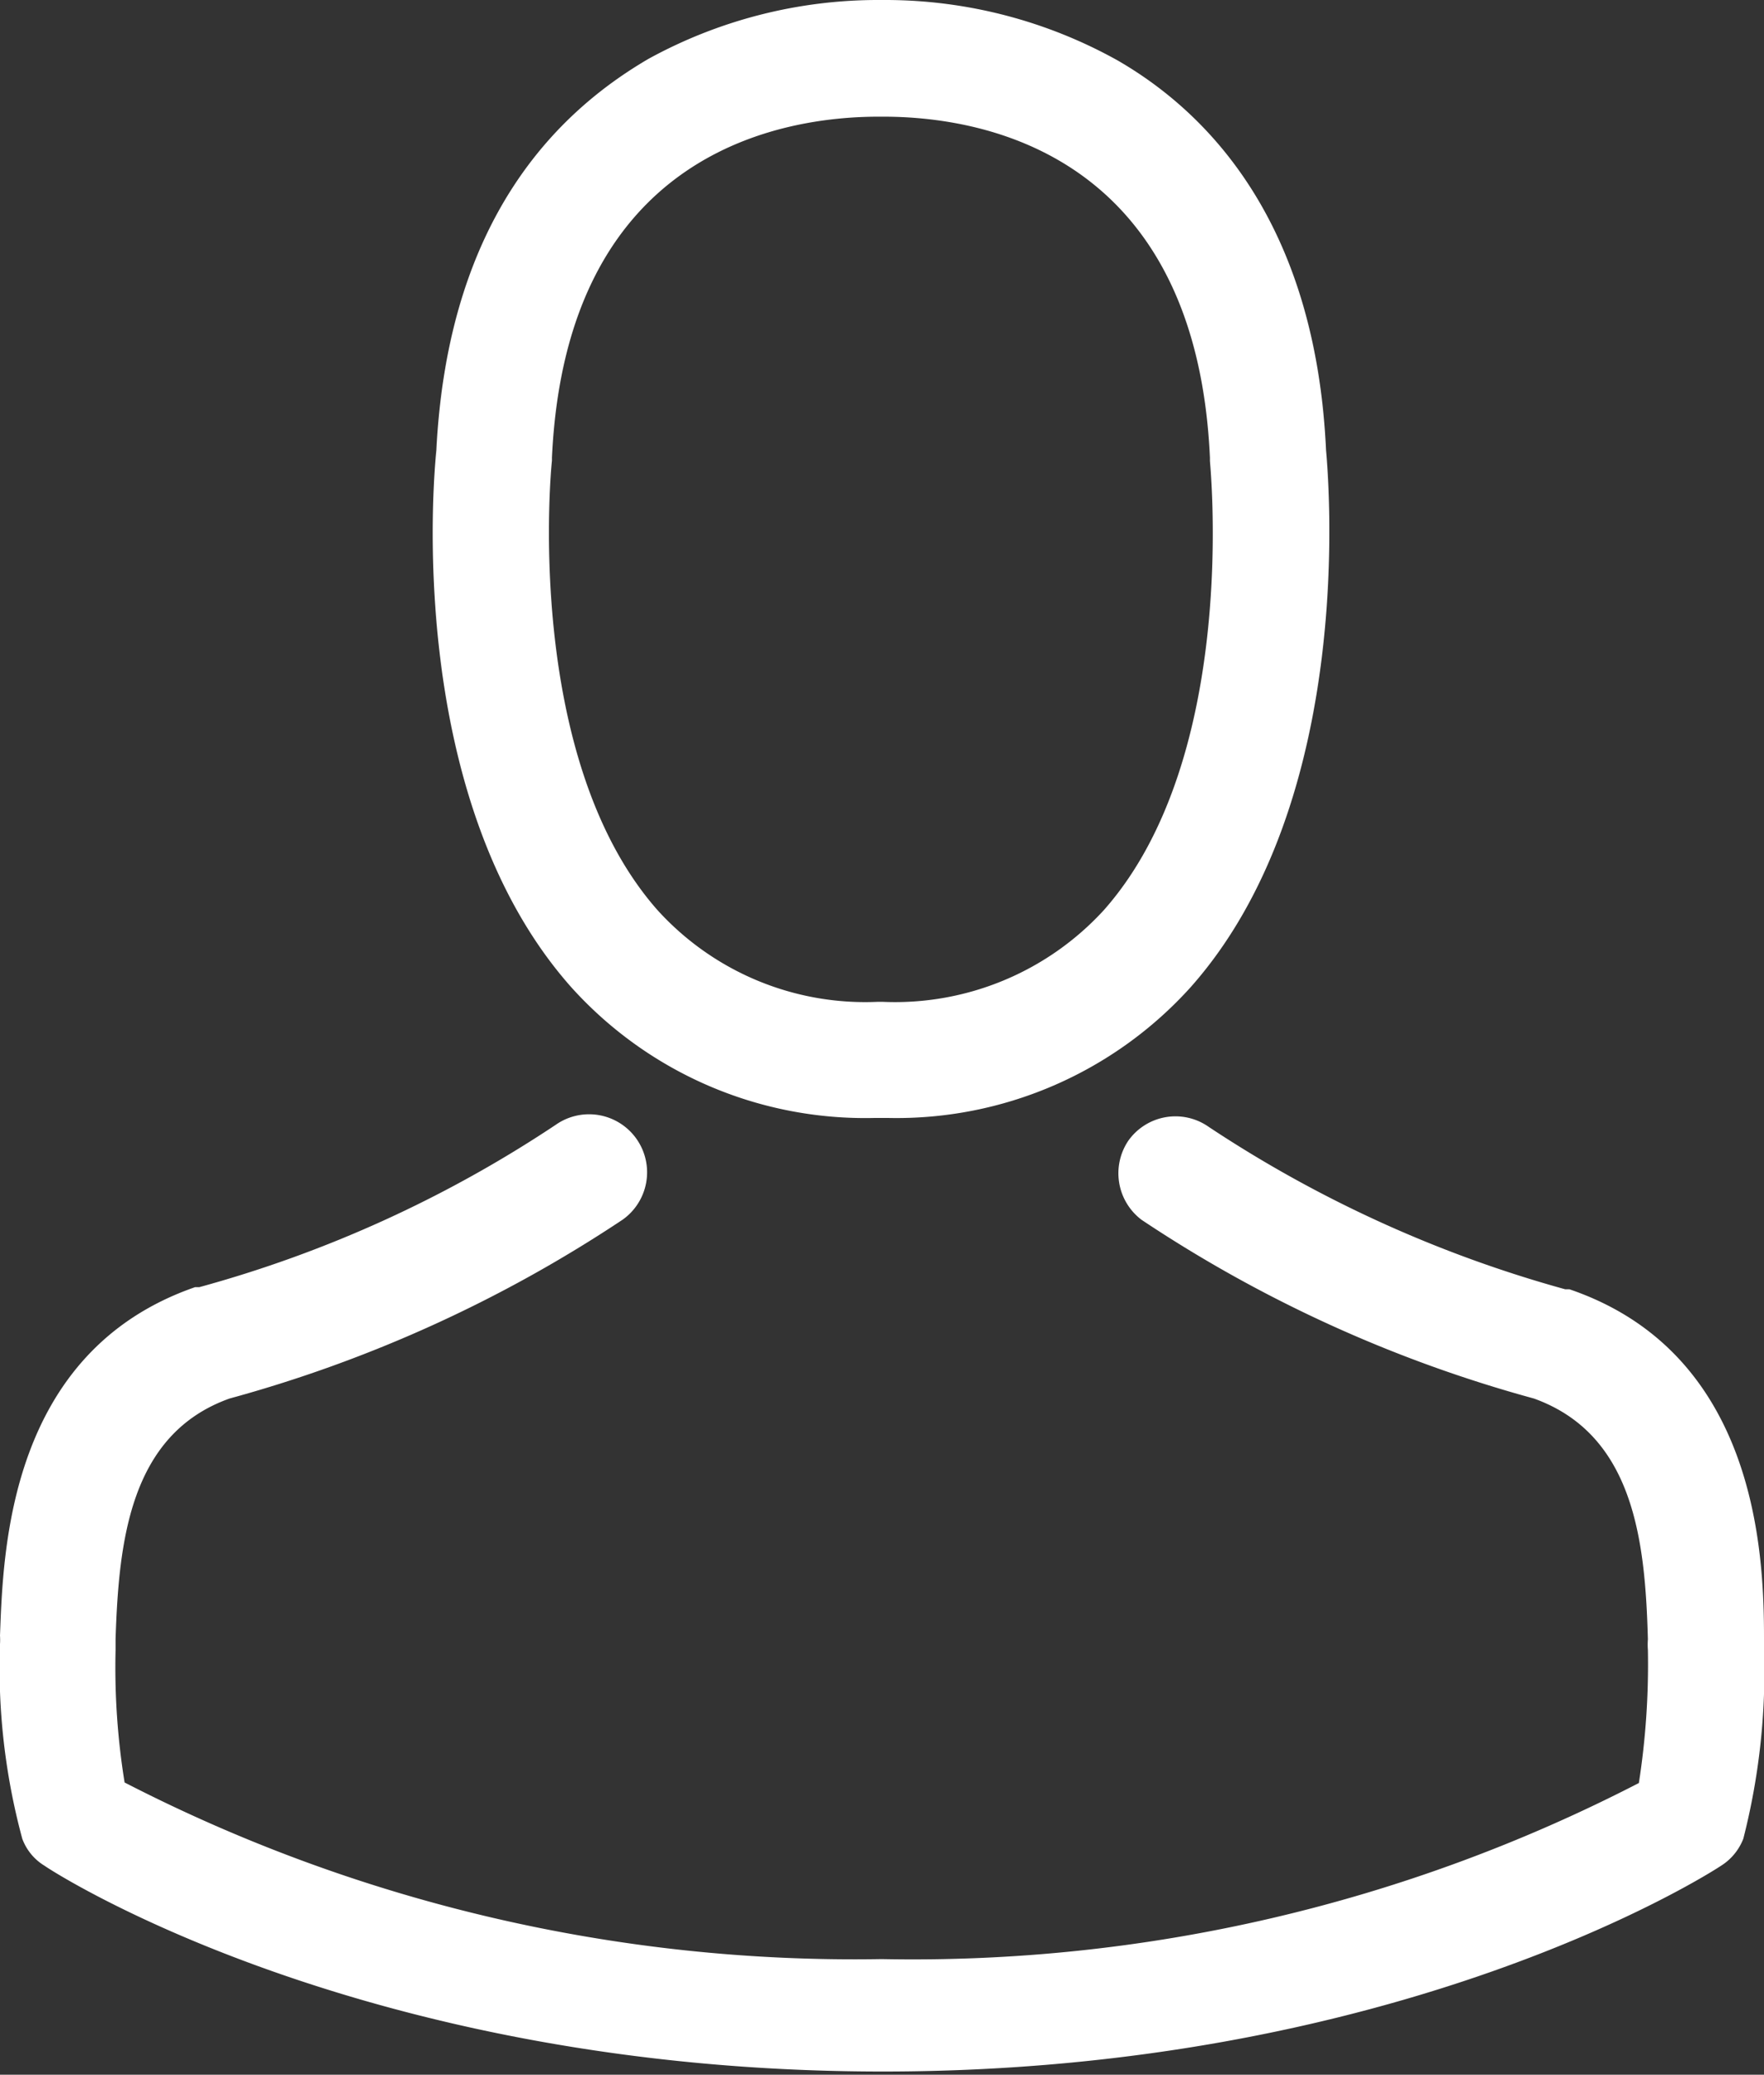 <svg xmlns="http://www.w3.org/2000/svg" viewBox="0 0 33.27 39.12"><rect x="0" y="0" width="33.27" height="39.12" fill="#333333" stroke="none"/><defs><style>.cls-1{fill:#fff;}</style></defs><title>profile</title><g id="Layer_2" data-name="Layer 2"><g id="Layer_2-2" data-name="Layer 2"><path class="cls-1" d="M16.49,21.08h.26a7.47,7.47,0,0,0,5.71-2.47c3.12-3.52,2.6-9.55,2.55-10.12-.2-4.32-2.25-6.38-3.93-7.35A9,9,0,0,0,16.72,0h-.14a9,9,0,0,0-4.35,1.11c-1.71,1-3.78,3-4,7.38-.06.57-.58,6.6,2.54,10.12A7.46,7.46,0,0,0,16.49,21.08ZM10.41,8.69s0,0,0-.06c.27-5.81,4.39-6.43,6.16-6.43h.09c2.19,0,5.91.93,6.16,6.43,0,0,0,0,0,.06s.57,5.57-2,8.47a5.34,5.34,0,0,1-4.18,1.73h-.08a5.29,5.29,0,0,1-4.16-1.73C9.85,14.27,10.4,8.74,10.41,8.69Z"/><path class="cls-1" d="M33.27,31.07v0c0-.07,0-.13,0-.2,0-1.61-.15-5.36-3.67-6.56l-.08,0a23.45,23.45,0,0,1-6.72-3.06,1.09,1.09,0,0,0-1.52.26A1.1,1.1,0,0,0,21.53,23a25.33,25.33,0,0,0,7.4,3.37c1.89.68,2.1,2.69,2.15,4.54a1.27,1.27,0,0,0,0,.2,14.56,14.56,0,0,1-.17,2.51,29.85,29.85,0,0,1-14.28,3.32A30.06,30.06,0,0,1,2.35,33.61a13.58,13.58,0,0,1-.17-2.5c0-.07,0-.13,0-.21.06-1.84.27-3.86,2.15-4.53A25.51,25.51,0,0,0,11.74,23a1.09,1.09,0,1,0-1.26-1.79,23.13,23.13,0,0,1-6.72,3.06l-.08,0C.16,25.49.06,29.24,0,30.84A1.27,1.27,0,0,1,0,31v0a12.34,12.34,0,0,0,.42,3.67,1,1,0,0,0,.42.51c.24.17,6.06,3.88,15.81,3.88s15.57-3.72,15.81-3.88a1.05,1.05,0,0,0,.42-.51A12.76,12.76,0,0,0,33.27,31.07Z"/></g></g></svg>